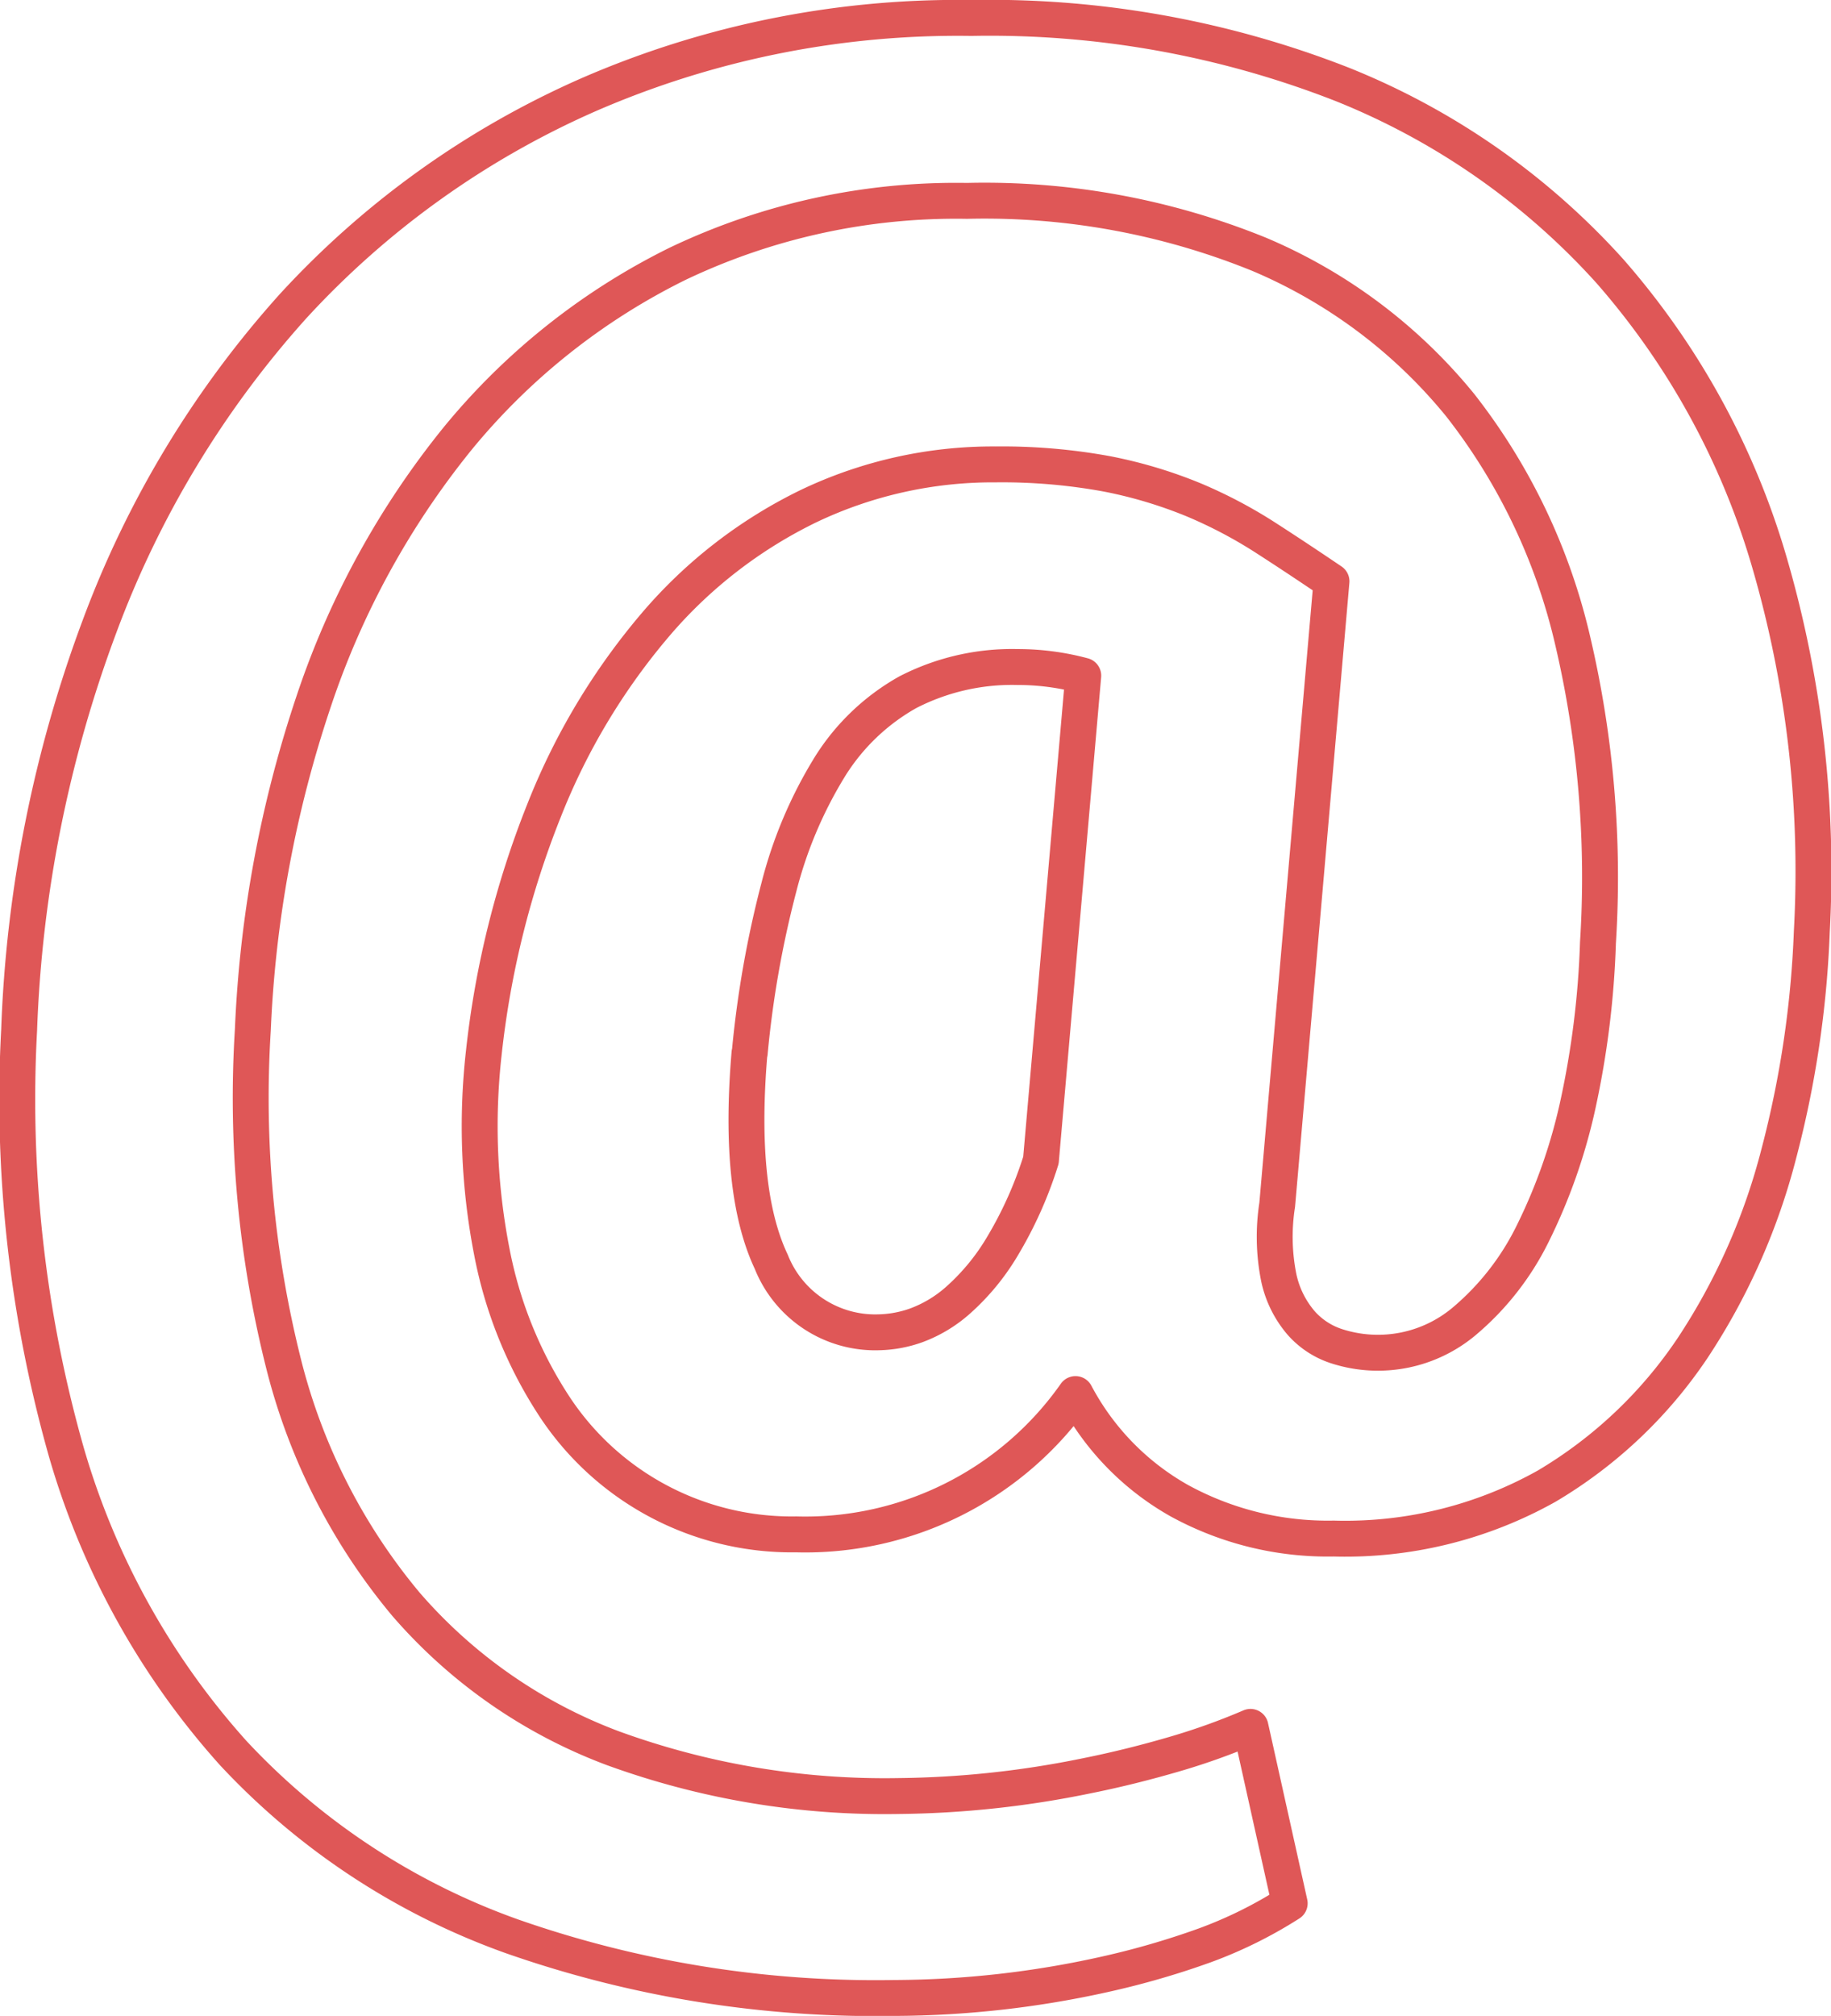 <svg xmlns="http://www.w3.org/2000/svg" width="102" height="112.277" viewBox="0 0 102 112.277">
  <path id="Icon_simple-email" data-name="Icon simple-email" d="M101.6,50.9a56.873,56.873,0,0,1-1.833,12.335,35.7,35.7,0,0,1-4.8,10.833,25.308,25.308,0,0,1-8.131,7.7A22.948,22.948,0,0,1,74.969,84.69a17.212,17.212,0,0,1-8.586-2.1,14.7,14.7,0,0,1-5.8-5.947,18.391,18.391,0,0,1-15.56,7.814,15.822,15.822,0,0,1-13.582-7.3,23.912,23.912,0,0,1-3.377-8.462A36.5,36.5,0,0,1,27.62,57.65a51.281,51.281,0,0,1,3.363-13.52A36.749,36.749,0,0,1,37.2,33.773a26.3,26.3,0,0,1,8.545-6.6,23.843,23.843,0,0,1,10.392-2.308,32.312,32.312,0,0,1,6.216.531,25.442,25.442,0,0,1,4.824,1.447,26.085,26.085,0,0,1,4,2.109c1.22.786,2.446,1.6,3.666,2.426L71.819,66.105a11.544,11.544,0,0,0,.09,4.066,5.688,5.688,0,0,0,1.24,2.508,4.465,4.465,0,0,0,2.012,1.309,7.47,7.47,0,0,0,7.07-1.392,15.069,15.069,0,0,0,3.79-4.824,31.067,31.067,0,0,0,2.55-7.249A49.74,49.74,0,0,0,89.688,51.5a57.691,57.691,0,0,0-1.42-16.869,33.532,33.532,0,0,0-6.243-13.052,28.991,28.991,0,0,0-11.191-8.407,40.618,40.618,0,0,0-16.3-2.984A36,36,0,0,0,38.4,13.7a37,37,0,0,0-12.252,9.744A46.763,46.763,0,0,0,18.132,38.1a66.052,66.052,0,0,0-3.377,18.261,60.724,60.724,0,0,0,1.723,18.633A33.654,33.654,0,0,0,23.286,88.35a28.412,28.412,0,0,0,11.536,8.021,44.248,44.248,0,0,0,15.918,2.66,54.522,54.522,0,0,0,10.447-1.123c1.723-.345,3.356-.758,4.913-1.213a36.981,36.981,0,0,0,4.231-1.516l2.184,9.827a24.249,24.249,0,0,1-4.734,2.343,45.573,45.573,0,0,1-5.6,1.619A54.6,54.6,0,0,1,50.5,110.277a61.289,61.289,0,0,1-21.307-3.432A39.215,39.215,0,0,1,13.659,96.633,42.89,42.89,0,0,1,4.336,79.77a71.927,71.927,0,0,1-2.6-23.409A71.39,71.39,0,0,1,6.21,33.9,55.6,55.6,0,0,1,17,16.049,49.174,49.174,0,0,1,33.464,4.272,51.542,51.542,0,0,1,54.785,0,53.811,53.811,0,0,1,75.444,3.7,40.182,40.182,0,0,1,90.356,14.106,42.7,42.7,0,0,1,99.2,30.183,61.472,61.472,0,0,1,101.6,50.9ZM42.422,57.65q-.651,7.68,1.213,11.625a6.233,6.233,0,0,0,6,3.928,6.622,6.622,0,0,0,2.054-.379,7.324,7.324,0,0,0,2.364-1.42,12.614,12.614,0,0,0,2.4-2.894,22.211,22.211,0,0,0,2.205-4.893l2.357-26.985a14.08,14.08,0,0,0-3.666-.482,12.675,12.675,0,0,0-6.1,1.4,12.073,12.073,0,0,0-4.321,4.107,24.118,24.118,0,0,0-2.867,6.753,57.287,57.287,0,0,0-1.626,9.234Z" transform="translate(-0.67 1)" fill="none" stroke="#df5757" stroke-linejoin="round" stroke-miterlimit="1.414" stroke-width="2"/>
</svg>
